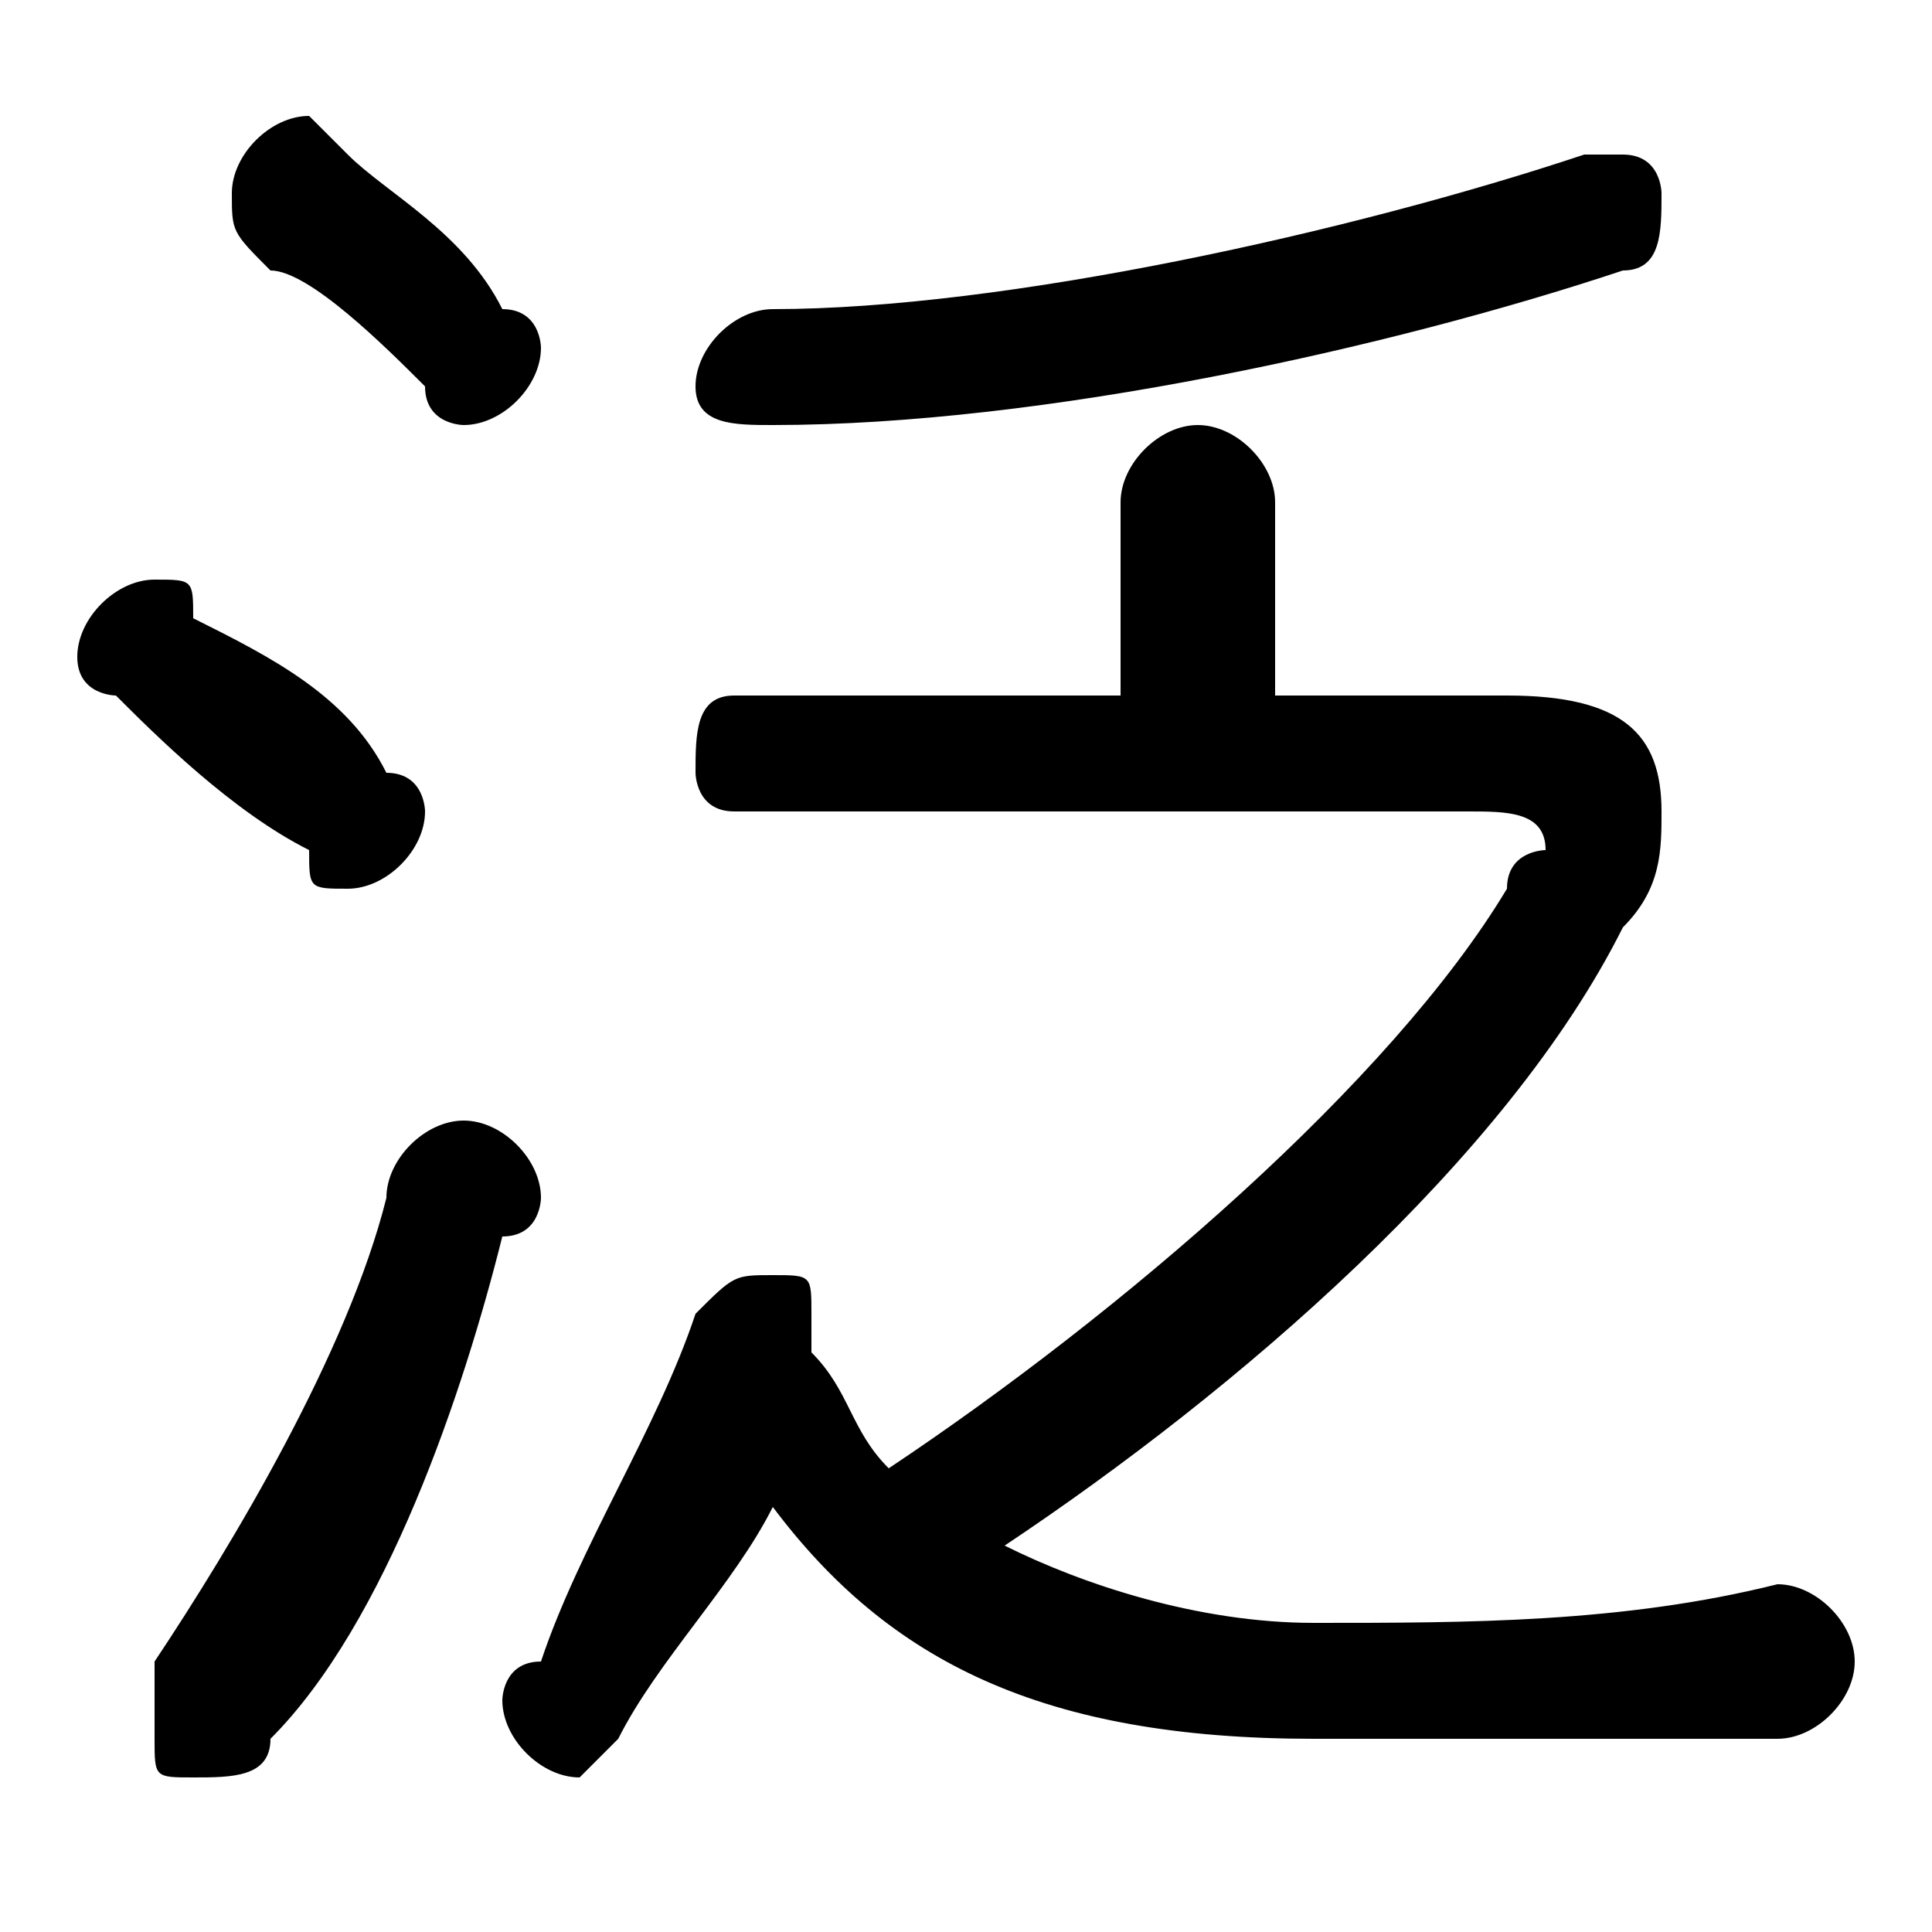 <svg xmlns="http://www.w3.org/2000/svg" viewBox="0 -44.0 50.0 50.0">
    <rect x="0" y="-44.0" width="50.0" height="50.0" fill="#808080" stroke="none"/>
    <g transform="scale(1, -1)">
        <!-- ボディの枠 -->
        <rect x="0" y="-6.0" width="50.0" height="50.0"
            stroke="white" fill="white"/>
        <!-- グリフ座標系の原点 -->
        <circle cx="0" cy="0" r="5" fill="white"/>
        <!-- グリフのアウトライン -->
        <g style="fill:black;stroke:#000000;stroke-width:0;stroke-linecap:round;stroke-linejoin:round;">
        <path d="M 33.0 26.0 L 33.0 31.0 C 33.0 32.0 32.0 33.0 31.0 33.0 C 30.0 33.0 29.0 32.0 29.0 31.0 L 29.0 26.0 L 19.0 26.0 C 18.0 26.0 18.0 25.0 18.0 24.0 C 18.0 24.0 18.0 23.0 19.0 23.0 L 38.0 23.0 C 39.0 23.0 40.0 23.0 40.0 22.0 C 40.0 22.0 39.0 22.0 39.0 21.0 C 36.0 16.0 29.0 10.0 23.0 6.0 C 22.0 7.0 22.0 8.0 21.0 9.0 C 21.0 9.0 21.0 9.0 21.0 9.0 C 21.0 9.0 21.0 10.0 21.0 10.0 C 21.0 11.0 21.0 11.0 20.0 11.0 C 19.0 11.0 19.0 11.0 18.0 10.0 C 17.0 7.0 15.0 4.0 14.0 1.0 C 13.0 1.0 13.0 0.0 13.0 -0.0 C 13.0 -1.0 14.0 -2.0 15.0 -2.0 C 15.0 -2.0 16.0 -1.0 16.0 -1.0 C 17.0 1.0 19.0 3.0 20.0 5.0 C 23.0 1.0 27.0 -1.0 34.0 -1.0 C 38.0 -1.0 42.0 -1.0 46.0 -1.0 C 47.0 -1.0 48.0 0.0 48.0 1.0 C 48.0 2.0 47.0 3.0 46.0 3.0 C 42.0 2.0 38.0 2.0 34.0 2.0 C 31.0 2.0 28.0 3.0 26.0 4.0 C 32.0 8.0 39.0 14.0 42.0 20.0 C 43.0 21.0 43.0 22.0 43.0 23.0 C 43.0 25.0 42.0 26.0 39.0 26.0 Z M 20.0 36.0 C 19.0 36.0 18.0 35.0 18.0 34.0 C 18.0 33.0 19.0 33.0 20.0 33.0 C 27.0 33.0 36.0 35.0 42.0 37.0 C 43.0 37.0 43.0 38.0 43.0 39.0 C 43.0 39.0 43.0 40.0 42.0 40.0 C 41.0 40.0 41.0 40.0 41.0 40.0 C 35.0 38.0 26.0 36.0 20.0 36.0 Z M 9.0 40.0 C 9.0 40.0 8.0 41.0 8.0 41.0 C 7.0 41.0 6.0 40.0 6.0 39.0 C 6.0 38.0 6.0 38.0 7.0 37.0 C 8.0 37.0 10.0 35.0 11.0 34.0 C 11.0 33.0 12.0 33.0 12.0 33.0 C 13.0 33.0 14.0 34.0 14.0 35.0 C 14.0 35.0 14.0 36.0 13.0 36.0 C 12.0 38.0 10.0 39.0 9.0 40.0 Z M 5.0 28.0 C 5.0 29.0 5.0 29.0 4.0 29.0 C 3.0 29.0 2.0 28.0 2.0 27.0 C 2.0 26.0 3.0 26.0 3.0 26.0 C 4.0 25.0 6.0 23.0 8.0 22.0 C 8.0 21.0 8.0 21.0 9.0 21.0 C 10.0 21.0 11.0 22.0 11.0 23.0 C 11.0 23.0 11.0 24.0 10.0 24.0 C 9.0 26.0 7.0 27.0 5.0 28.0 Z M 10.0 13.0 C 9.0 9.0 6.0 4.0 4.0 1.0 C 4.0 0.0 4.0 -0.0 4.0 -1.0 C 4.0 -2.0 4.0 -2.0 5.0 -2.0 C 6.0 -2.0 7.0 -2.0 7.0 -1.0 C 10.0 2.0 12.0 8.0 13.0 12.0 C 14.0 12.0 14.0 13.0 14.0 13.0 C 14.0 14.0 13.0 15.0 12.0 15.0 C 11.0 15.0 10.0 14.0 10.0 13.0 Z"/>
    </g>
    </g>
</svg>
